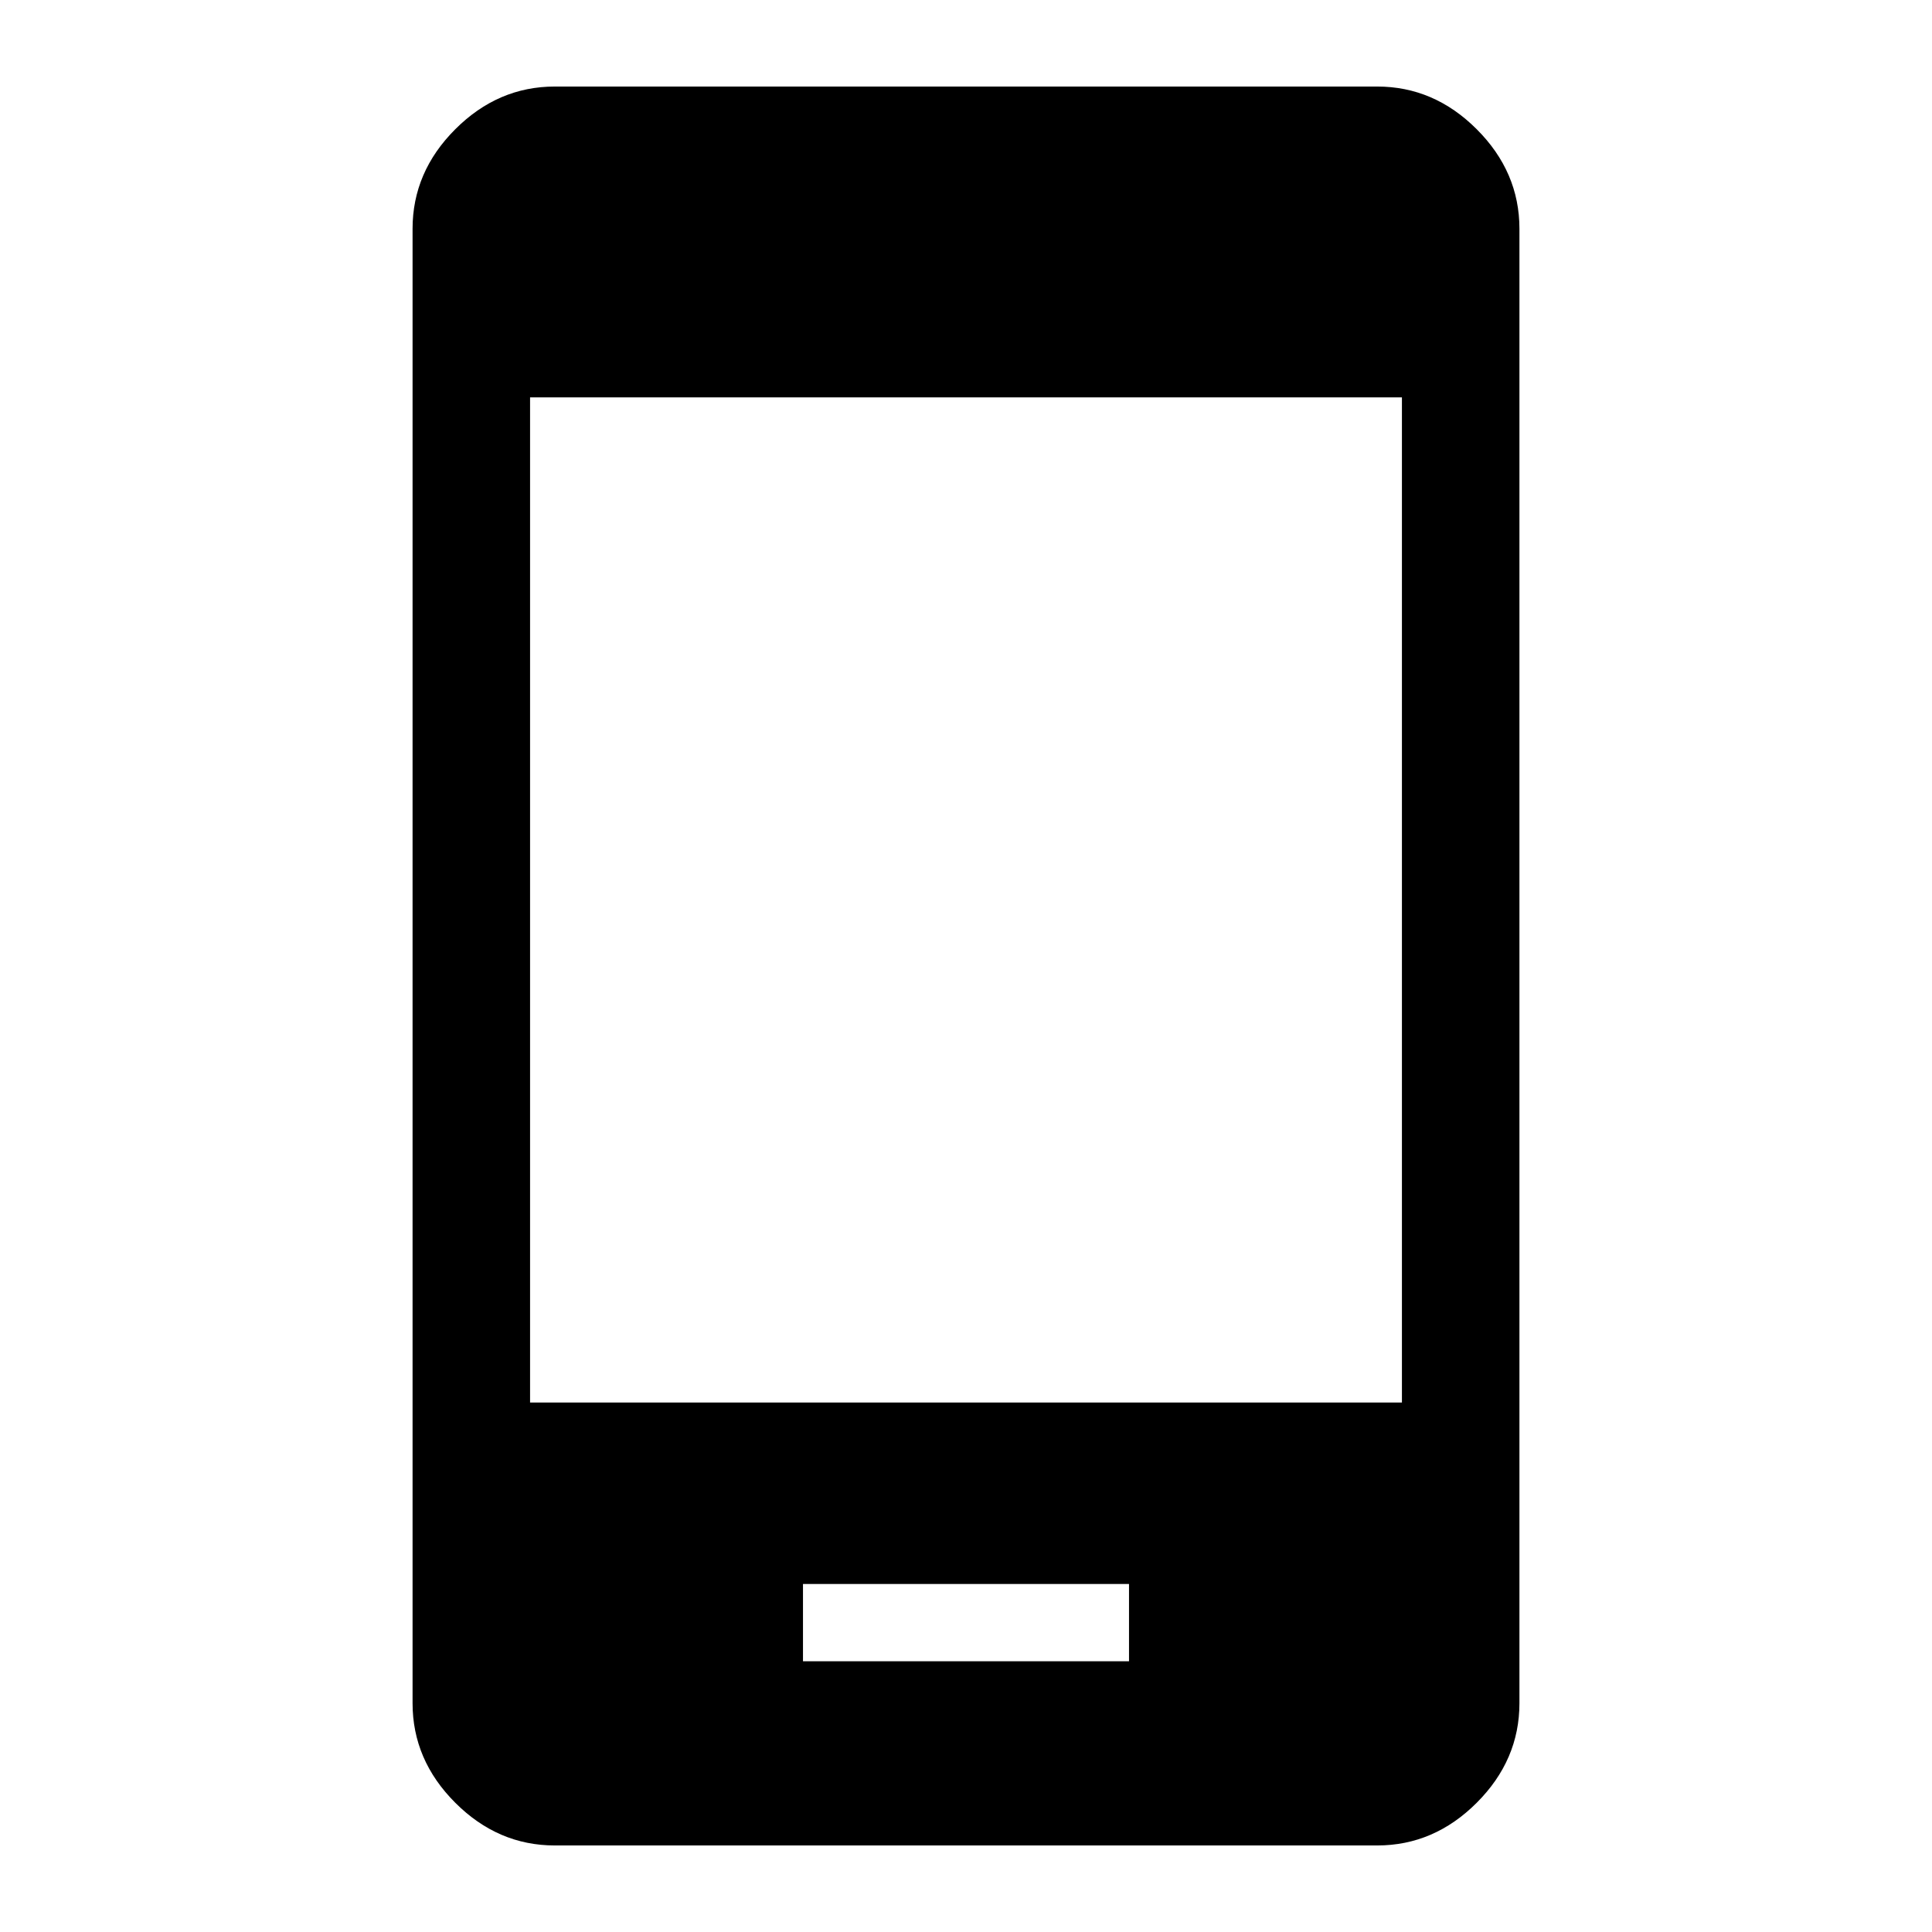 <svg xmlns="http://www.w3.org/2000/svg" height="48" viewBox="0 -960 960 960" width="48"><path d="M399-134.54h162v-38.38H399v38.38ZM275.69-43q-28.25 0-49.47-21.22T205-113.69v-732.62q0-28.25 21.22-49.47T275.69-917h408.62q28.25 0 49.47 21.22T755-846.31v732.62q0 28.25-21.22 49.47T684.31-43H275.69Zm-12.3-220.08h433.22v-499.46H263.39v499.46Z"/></svg>